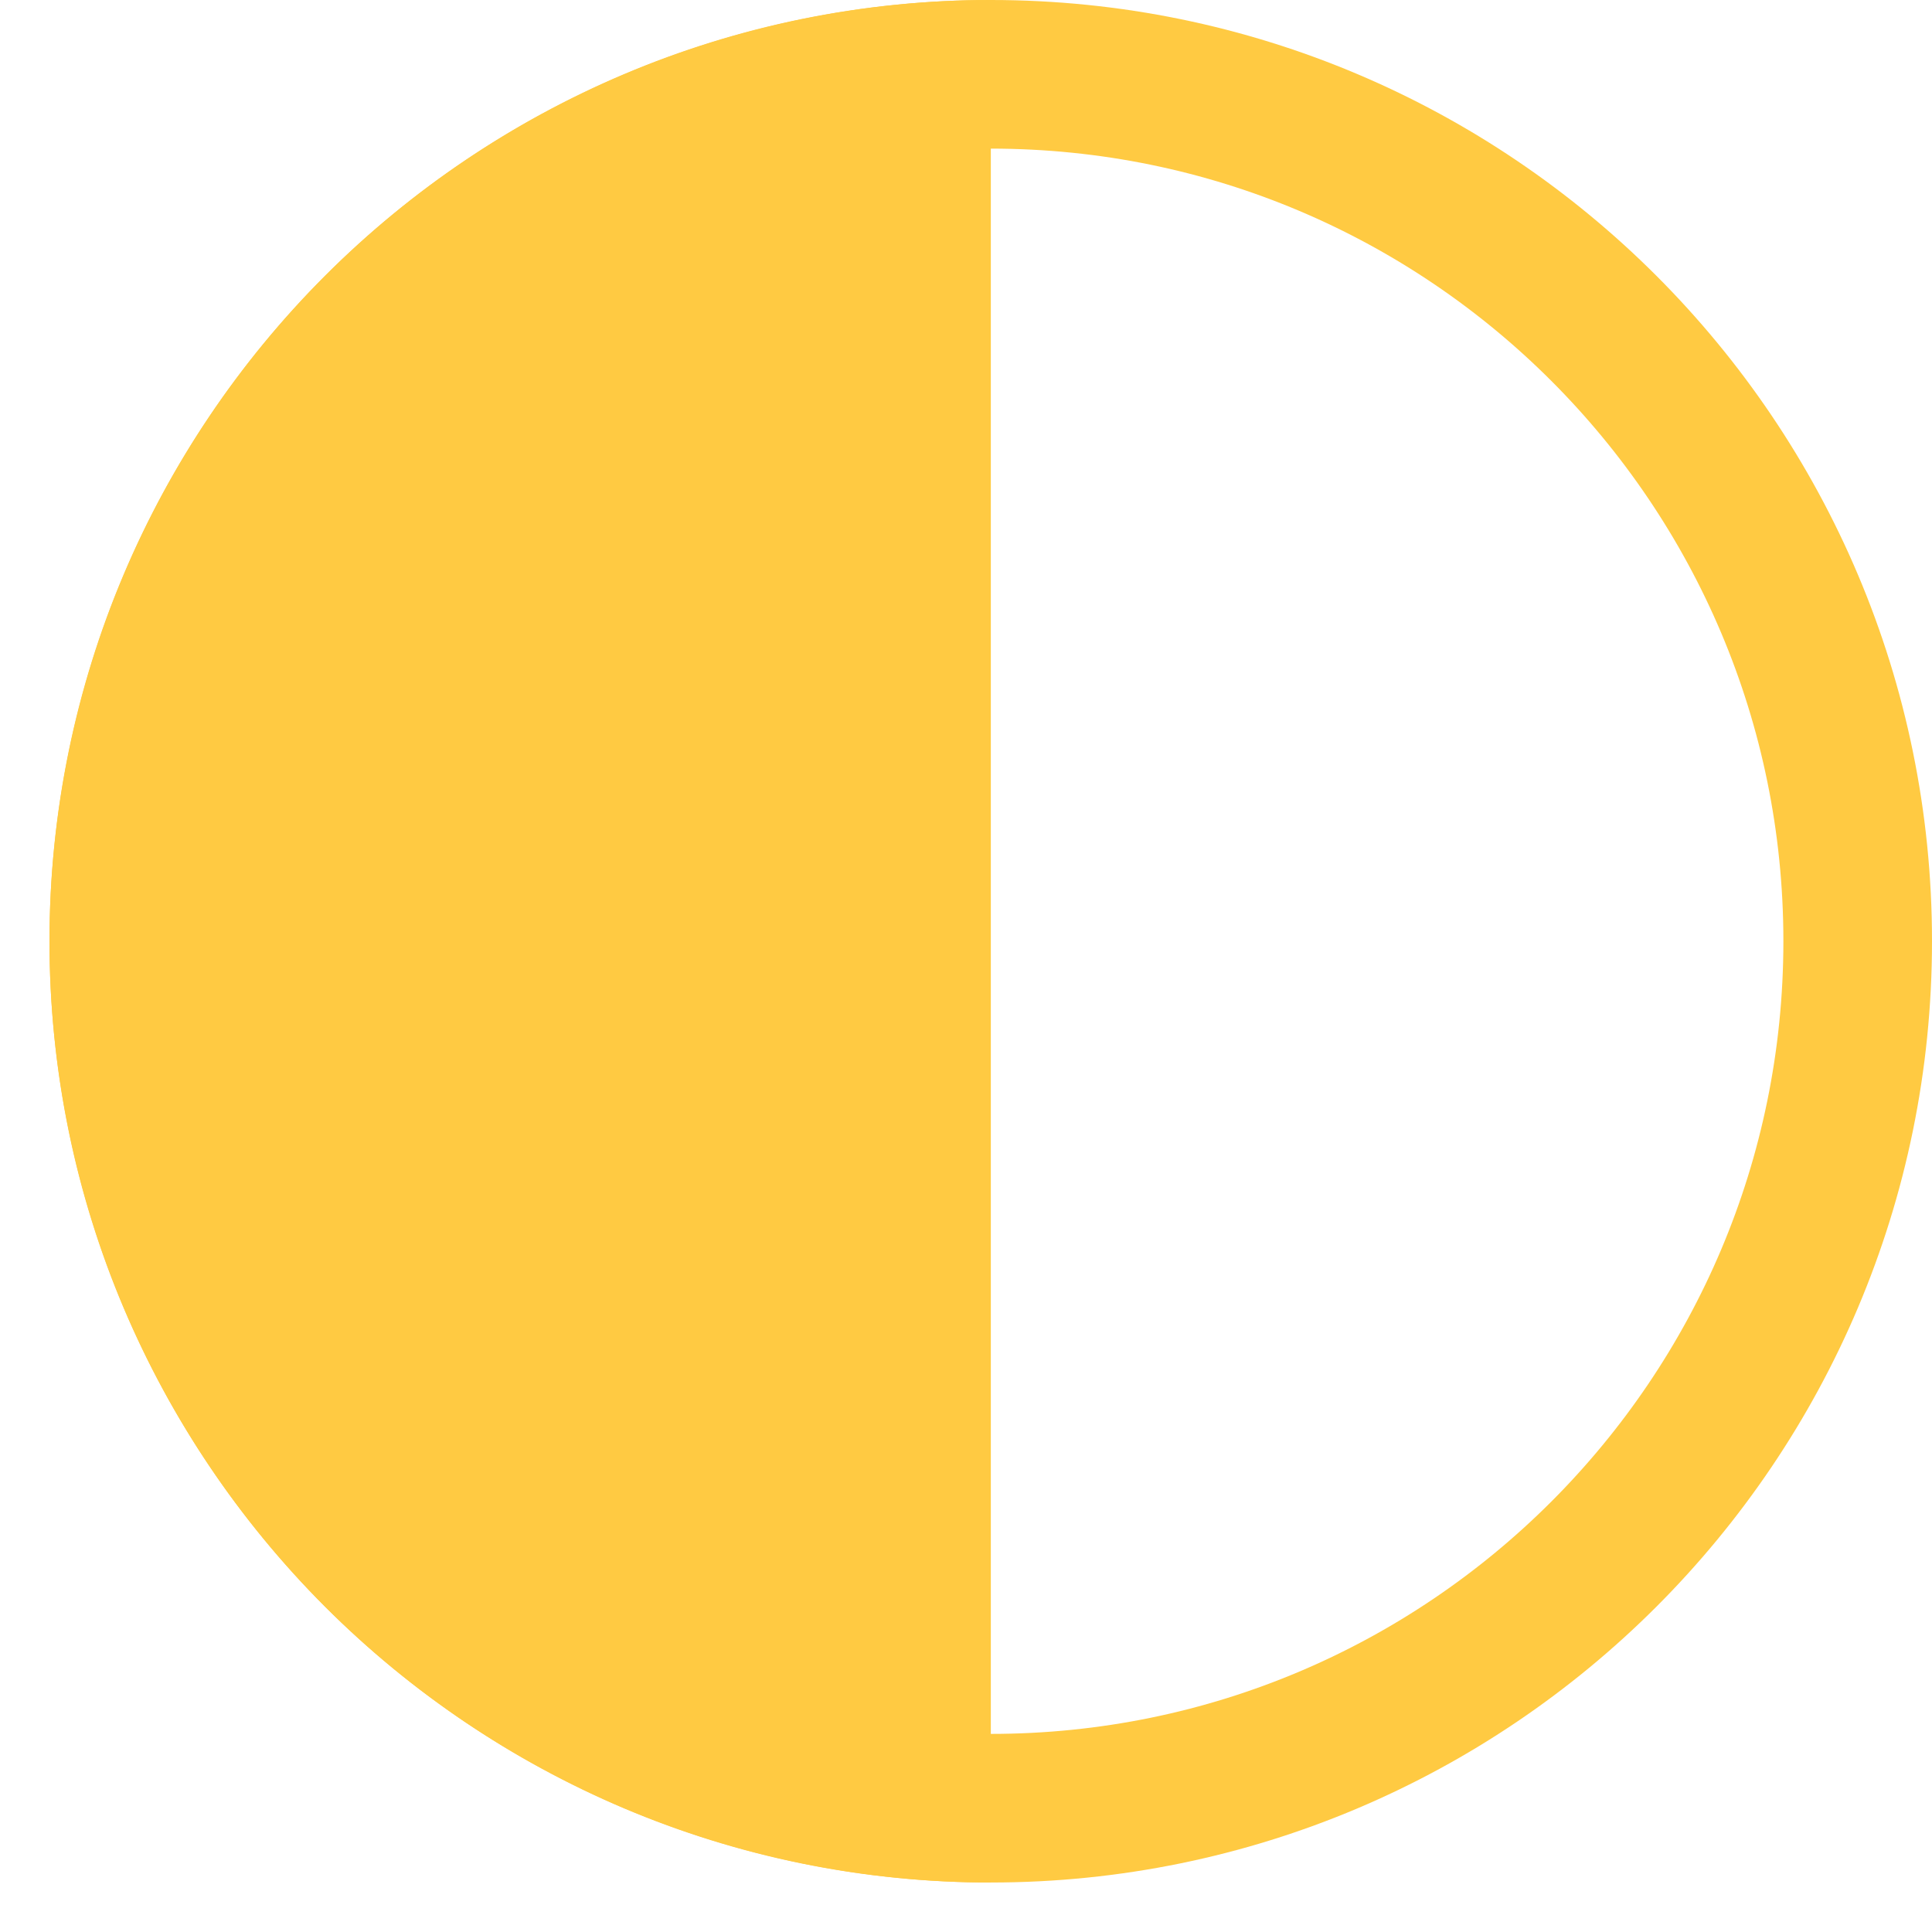 <svg width="13" height="13" viewBox="0 0 13 13" fill="none" xmlns="http://www.w3.org/2000/svg">
<path d="M6.667 12.167C9.888 12.167 12.5 9.555 12.5 6.333C12.5 3.112 9.888 0.5 6.667 0.5C3.445 0.5 0.833 3.112 0.833 6.333C0.833 9.555 3.445 12.167 6.667 12.167Z" stroke="#FFCA42"/>
<path d="M6.667 12.667C5.835 12.667 5.011 12.503 4.243 12.185C3.475 11.866 2.776 11.4 2.188 10.812C1.6 10.224 1.134 9.525 0.815 8.757C0.497 7.989 0.333 7.165 0.333 6.333C0.333 5.502 0.497 4.678 0.815 3.91C1.134 3.141 1.6 2.443 2.188 1.855C2.776 1.267 3.475 0.8 4.243 0.482C5.011 0.164 5.835 -1.09065e-07 6.667 0V6.333V12.667Z" fill="#FFCA42"/>
</svg>
